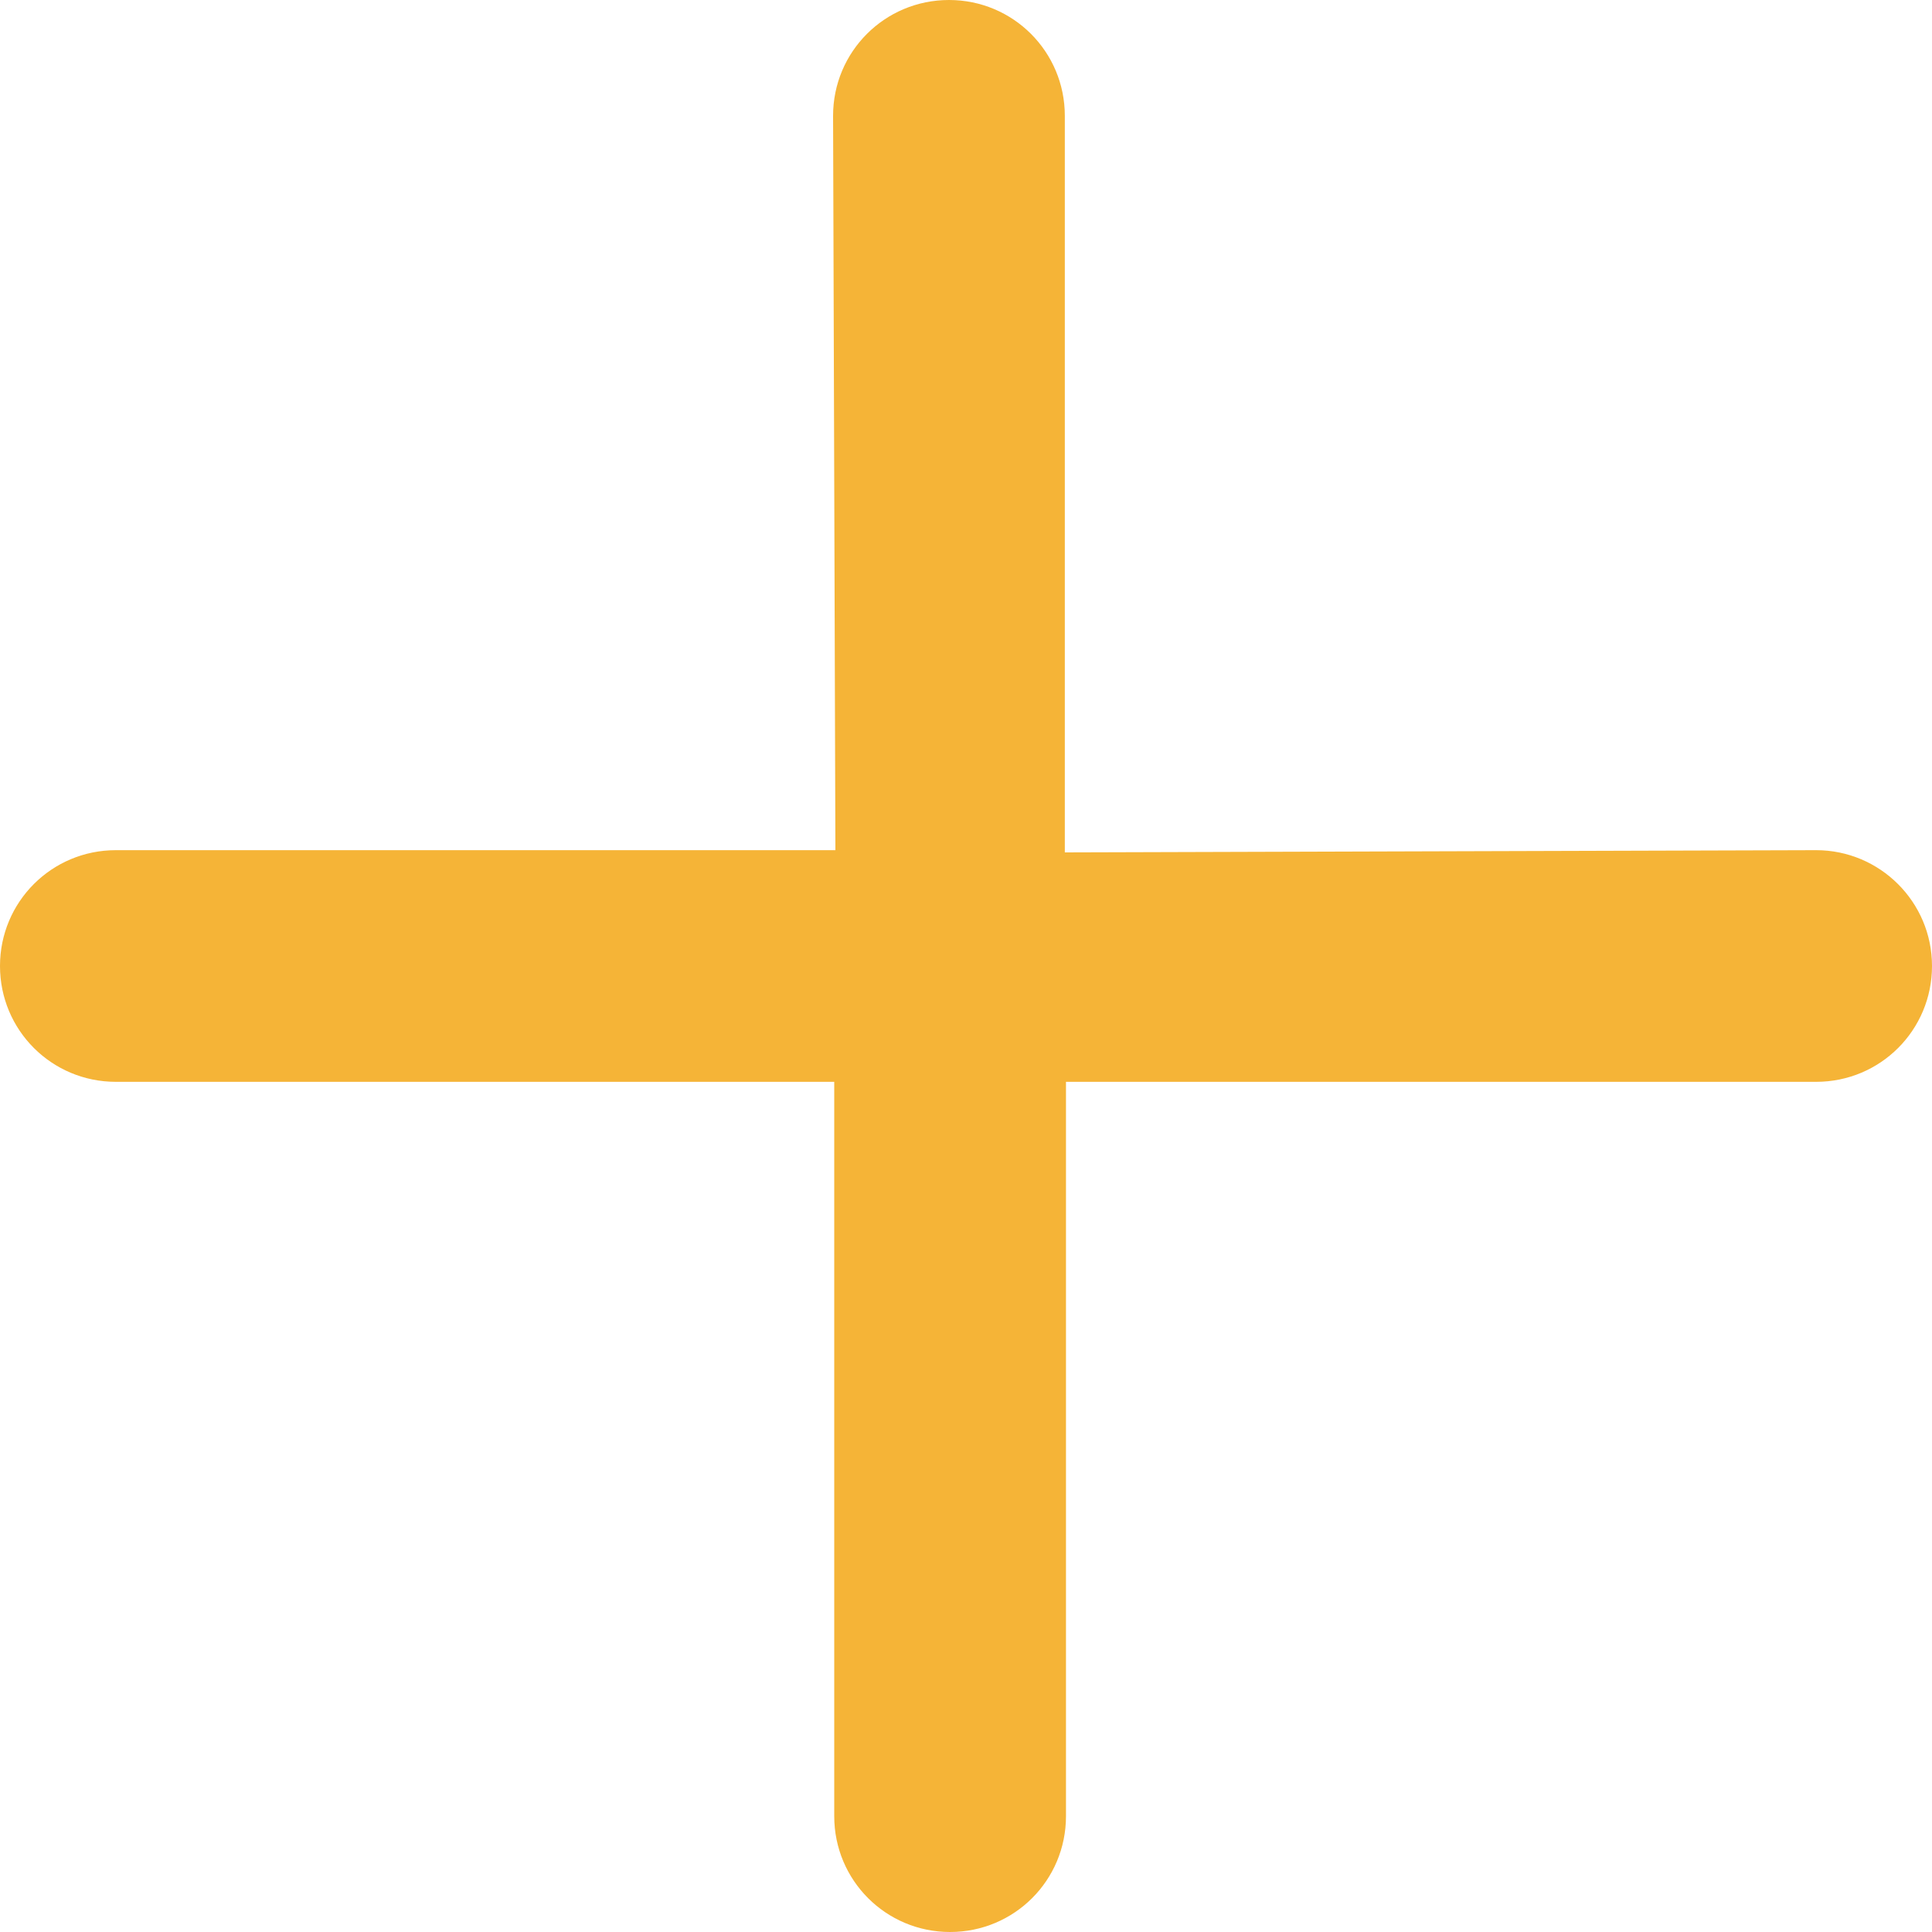 <svg width="20" height="20" viewBox="0 0 20 20" fill="none" xmlns="http://www.w3.org/2000/svg">
<path d="M18.801 8.801L11.023 8.824V1.199C11.023 0.535 10.488 0 9.824 0C9.159 0 8.624 0.535 8.624 1.199L8.648 8.801H1.199C0.535 8.801 0 9.336 0 10C0 10.664 0.535 11.199 1.199 11.199H8.636V18.801C8.636 19.465 9.171 20 9.835 20C10.5 20 11.035 19.465 11.035 18.801V11.199H18.801C19.465 11.199 20 10.664 20 10C20 9.335 19.459 8.801 18.801 8.801Z" fill="#F5B437"/>
</svg>
